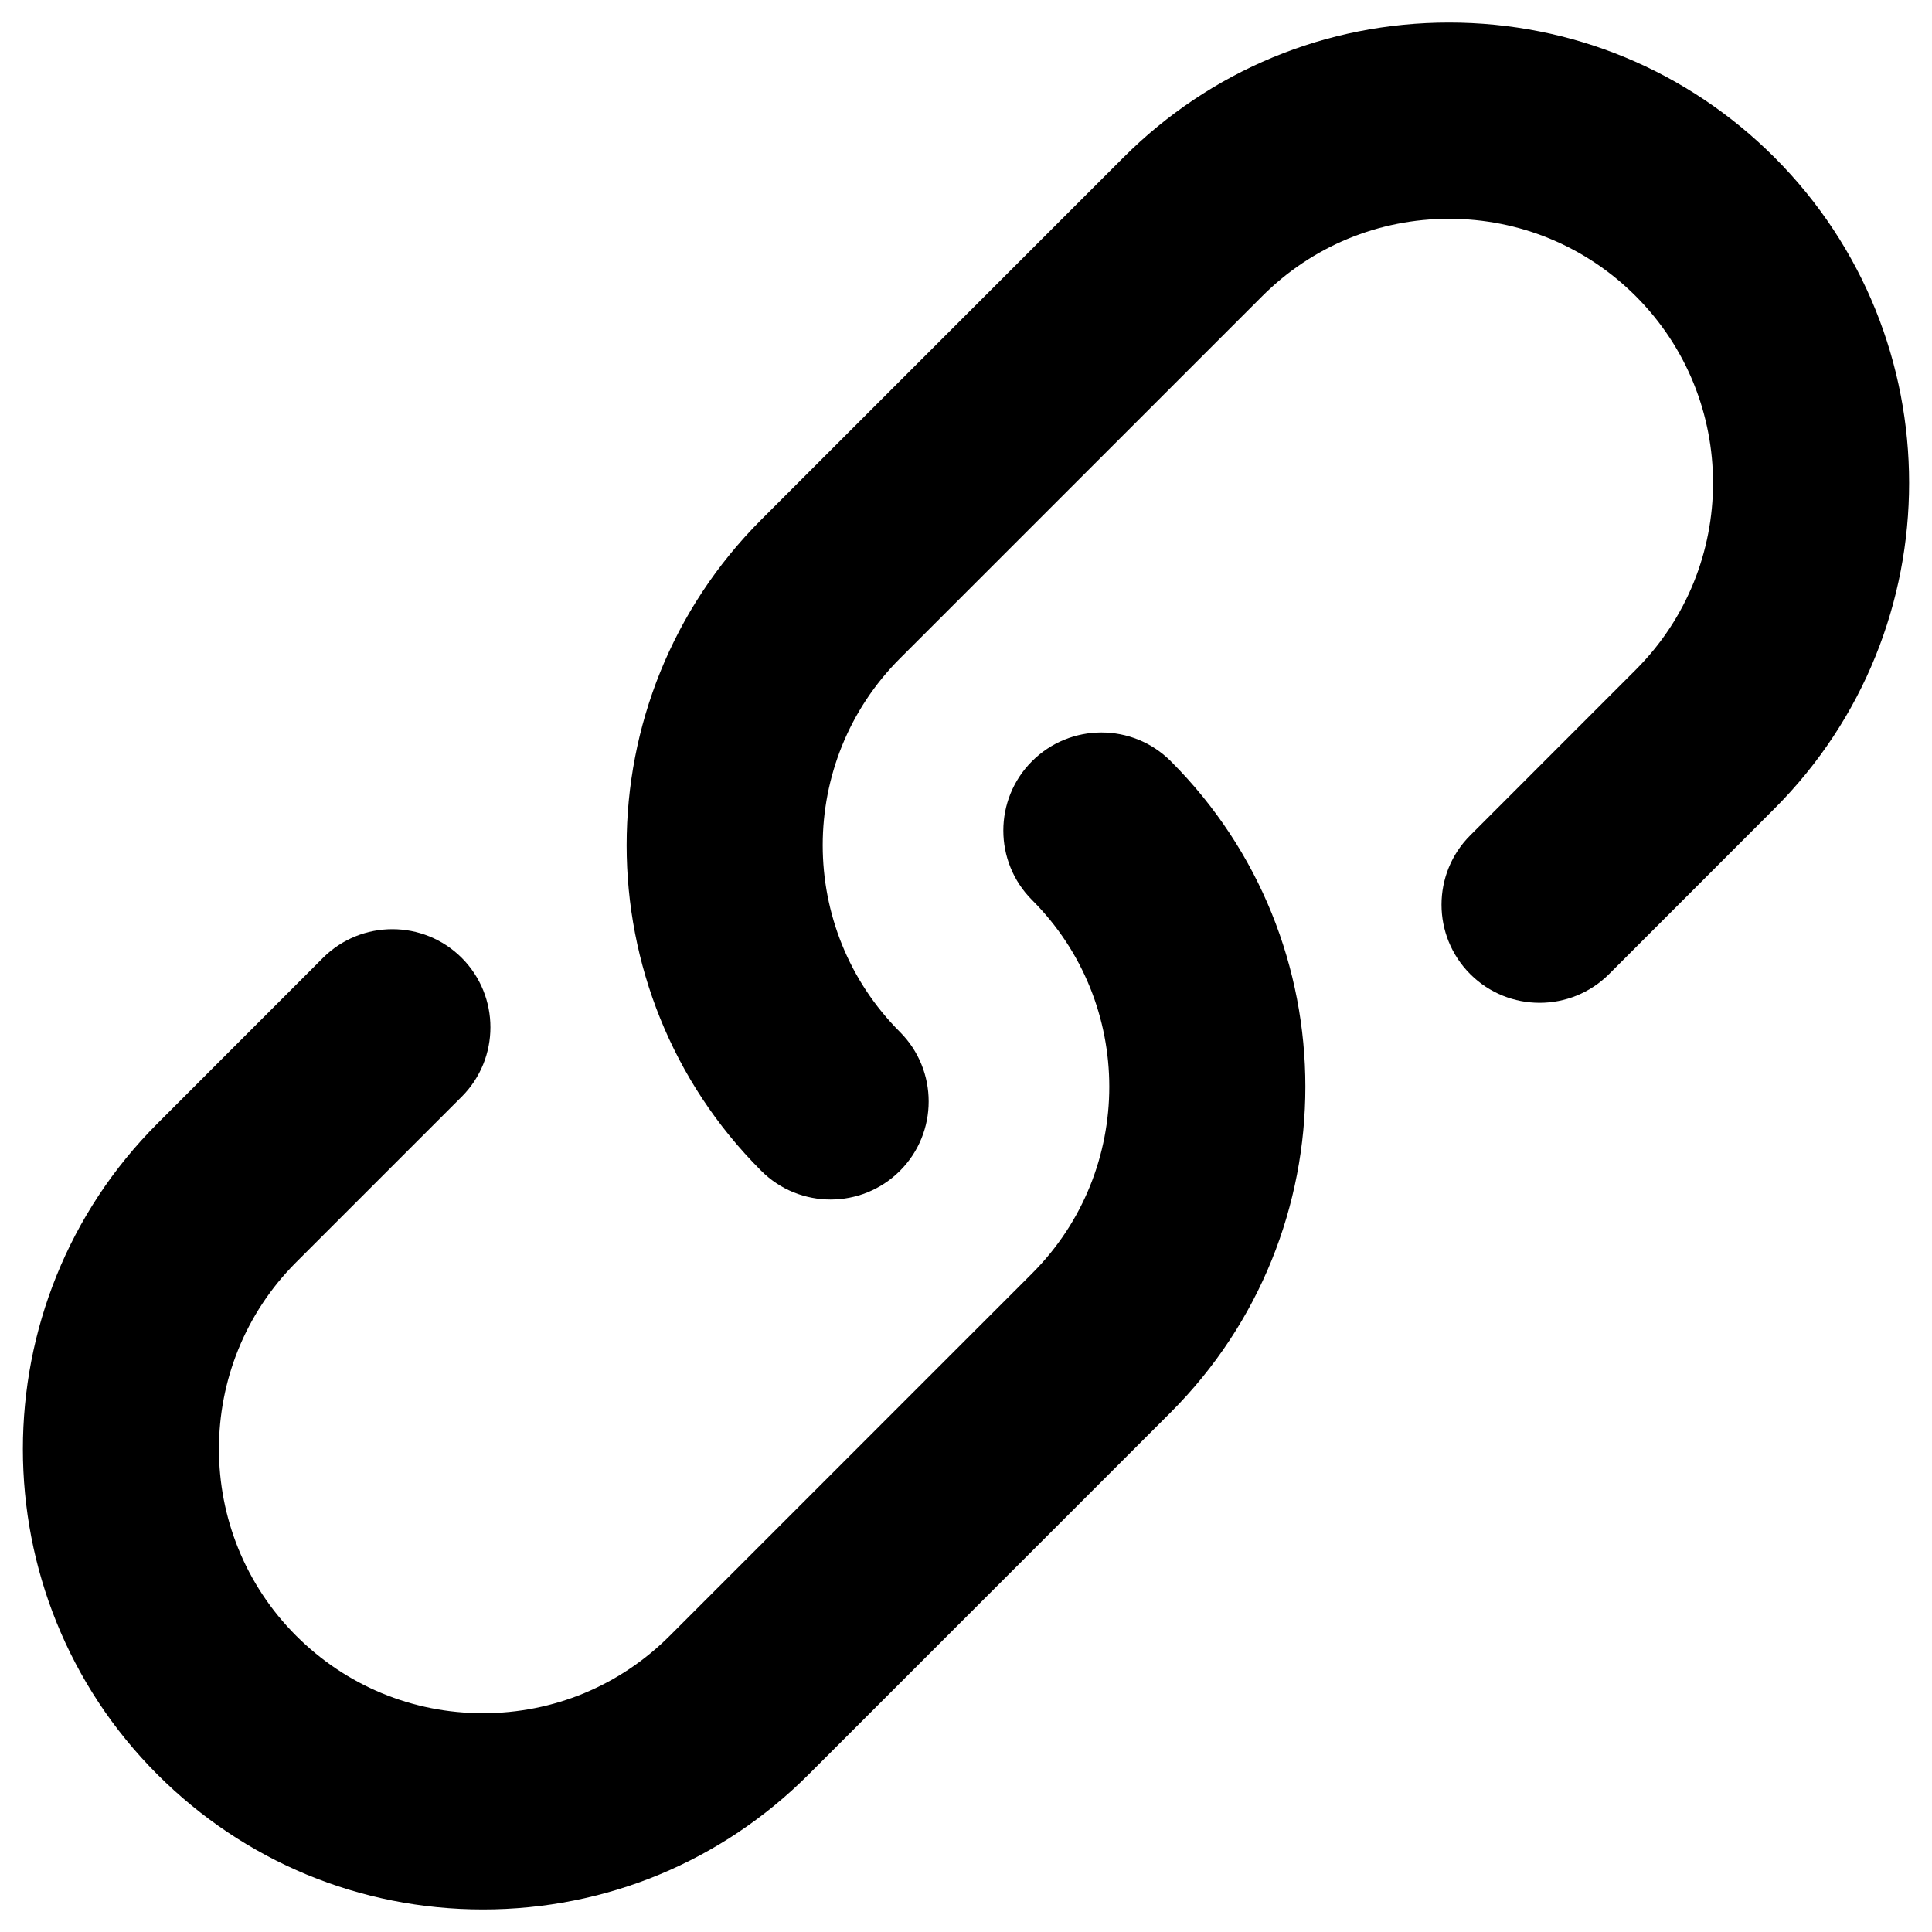 <svg width="24" height="24" viewBox="0 0 24 24" fill="none" xmlns="http://www.w3.org/2000/svg">
<g clip-path="url(#clip0_201_66482)">
<path d="M10.319 14.901C10.007 14.901 9.694 14.783 9.456 14.544C7.227 12.315 7.227 8.686 9.456 6.456L13.956 1.956C15.036 0.876 16.473 0.28 18 0.28C19.527 0.28 20.964 0.876 22.044 1.956C24.273 4.186 24.273 7.813 22.044 10.044L19.988 12.101C19.512 12.576 18.739 12.576 18.264 12.101C17.788 11.625 17.788 10.852 18.264 10.377L20.32 8.32C21.6 7.041 21.6 4.959 20.32 3.679C19.701 3.06 18.876 2.718 18 2.718C17.124 2.718 16.299 3.06 15.68 3.679L11.18 8.179C9.9 9.459 9.9 11.541 11.18 12.82C11.655 13.296 11.655 14.069 11.18 14.544C10.941 14.783 10.629 14.901 10.317 14.901H10.319Z" fill="black"/>
<path d="M6 23.72C4.473 23.72 3.036 23.124 1.956 22.044C-0.273 19.815 -0.273 16.186 1.956 13.956L4.012 11.899C4.488 11.424 5.26 11.424 5.736 11.899C6.211 12.375 6.211 13.148 5.736 13.623L3.679 15.68C2.4 16.959 2.4 19.041 3.679 20.32C4.299 20.94 5.122 21.282 6 21.282C6.877 21.282 7.701 20.94 8.32 20.32L12.82 15.82C14.1 14.541 14.1 12.459 12.82 11.18C12.345 10.704 12.345 9.931 12.82 9.456C13.296 8.98 14.069 8.98 14.544 9.456C16.773 11.685 16.773 15.313 14.544 17.544L10.044 22.044C8.964 23.124 7.527 23.72 6 23.72Z" fill="black"/>
</g>
<defs>
<clipPath id="clip0_201_66482">
<rect width="24" height="24" fill="white"/>
</clipPath>
</defs>
</svg>
